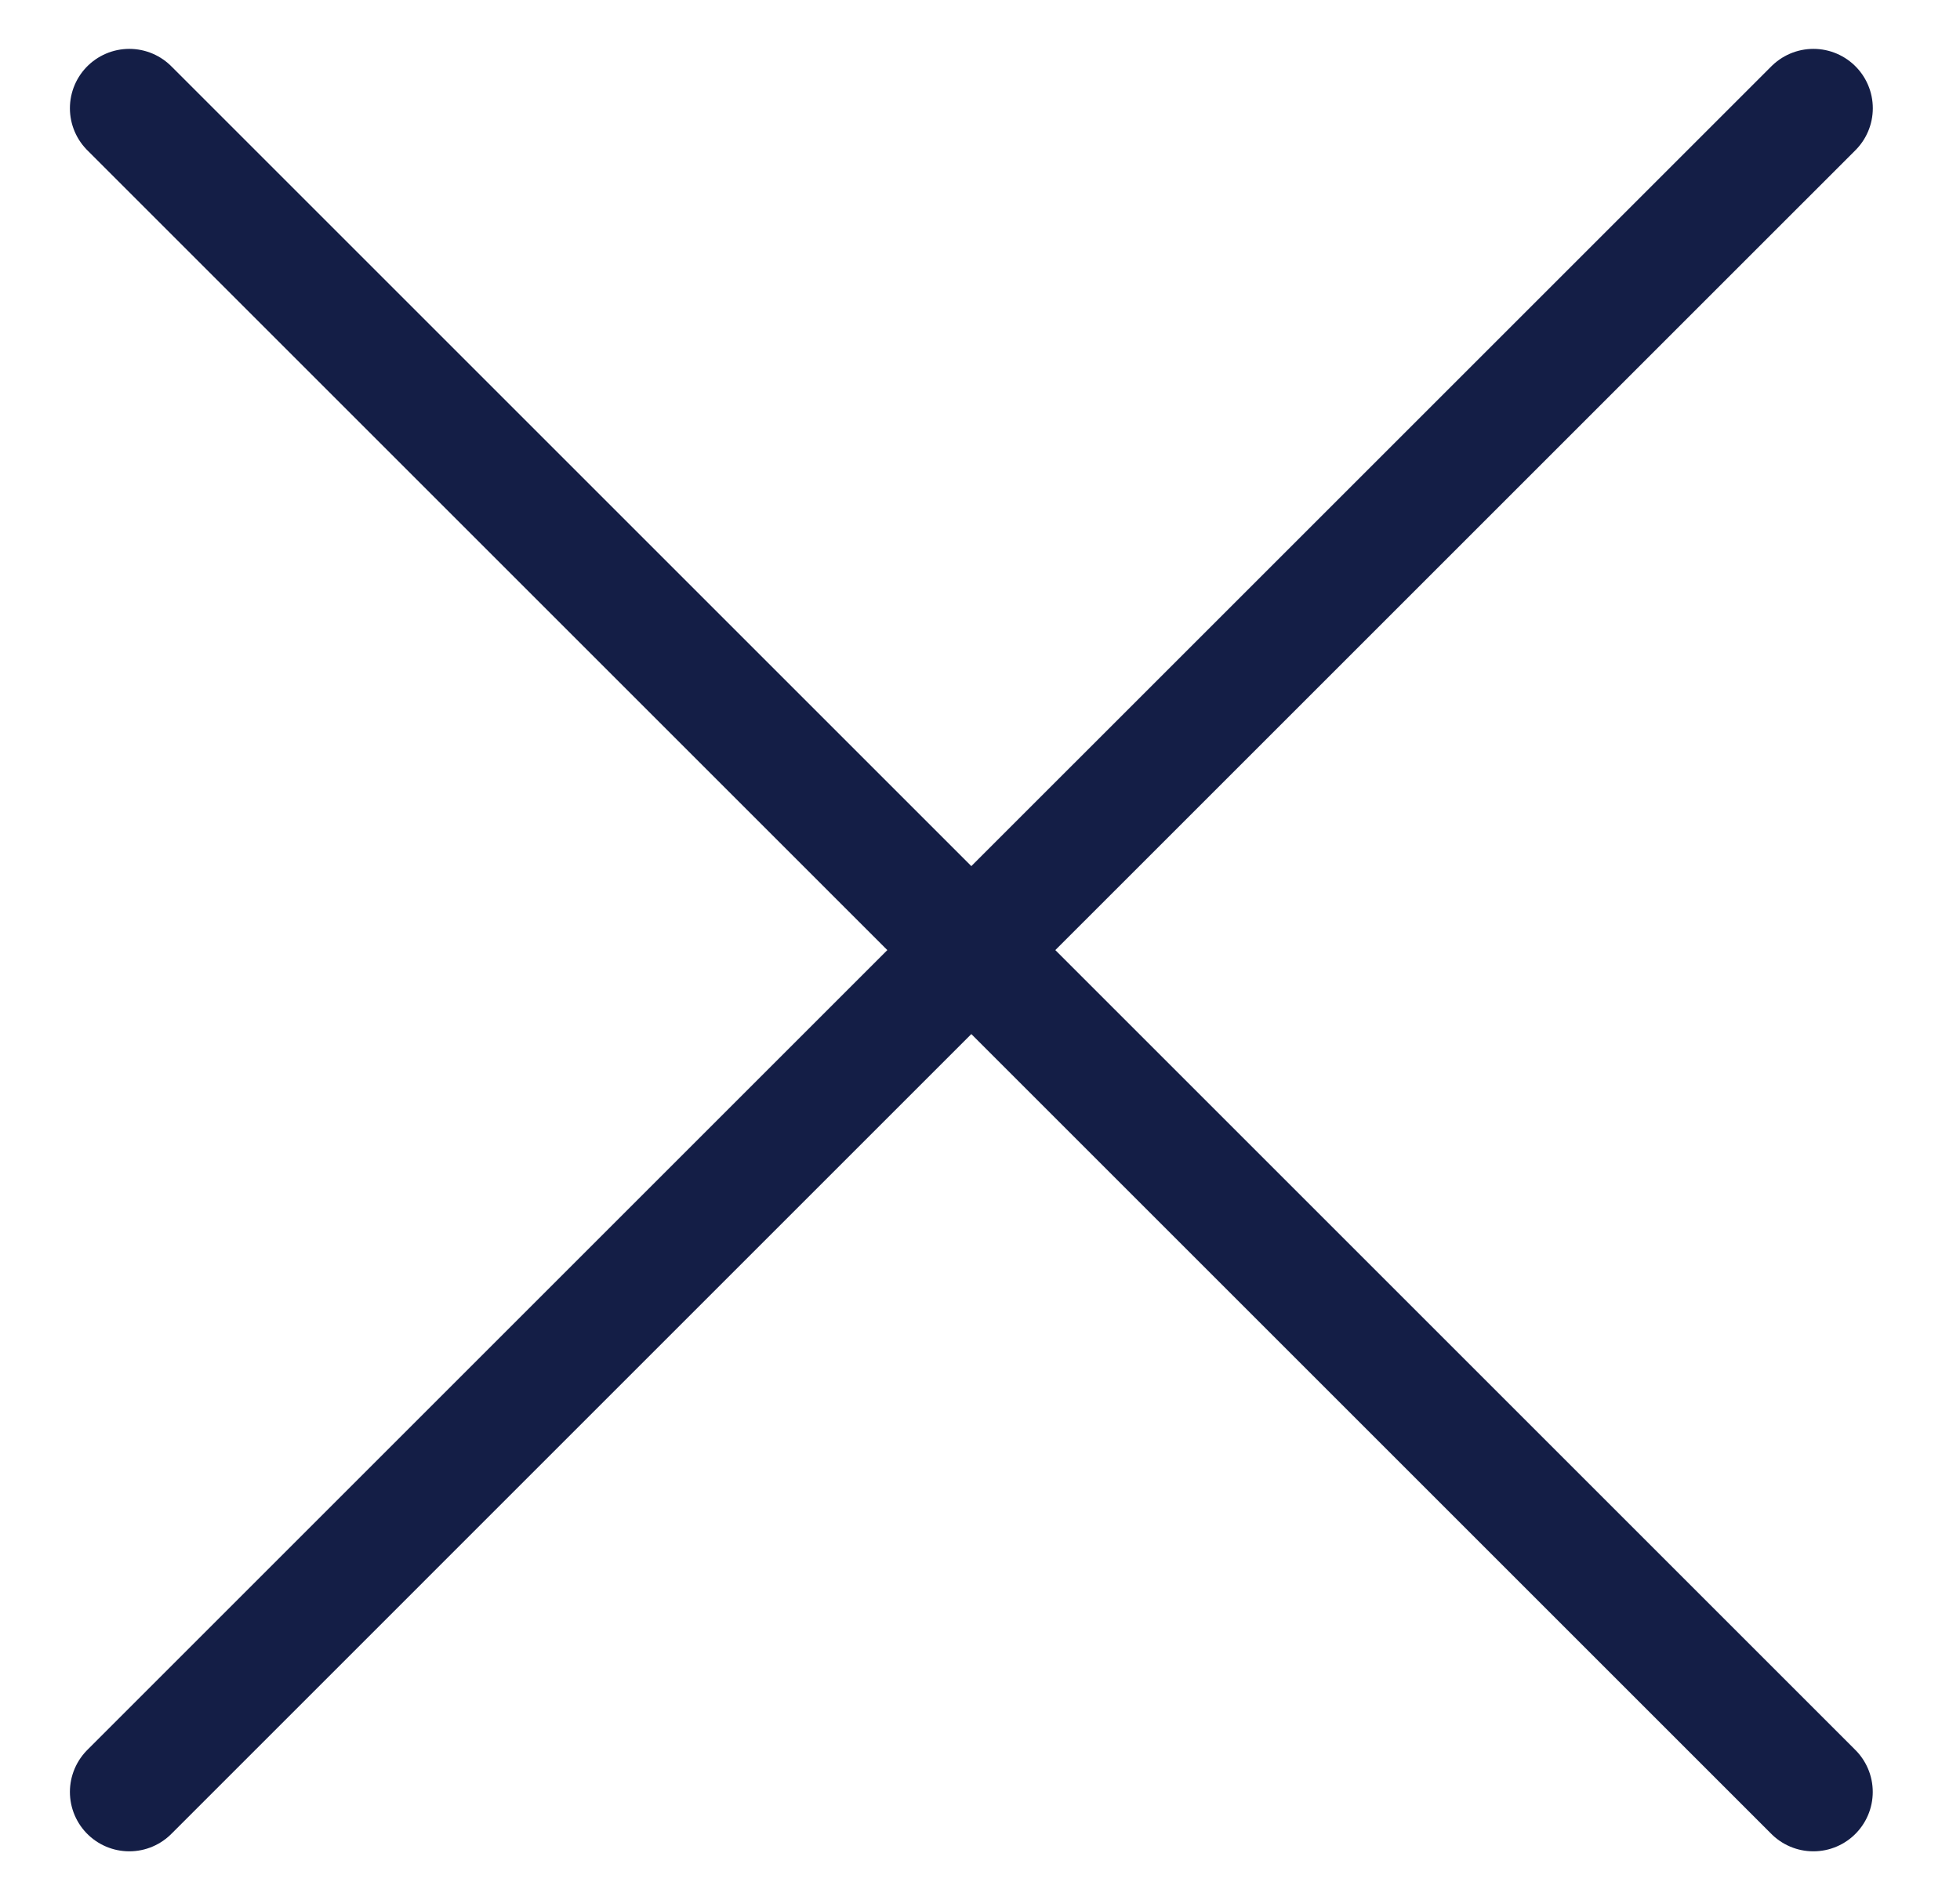 <svg width="33" height="32" viewBox="0 0 33 32" fill="none" xmlns="http://www.w3.org/2000/svg">
<path d="M30.532 1.823L16.354 16M16.354 16L2.177 30.177M16.354 16L2.177 1.823M16.354 16L30.531 30.177" stroke="#141e46" stroke-width="2" stroke-linecap="round" stroke-linejoin="round"/>
</svg>
